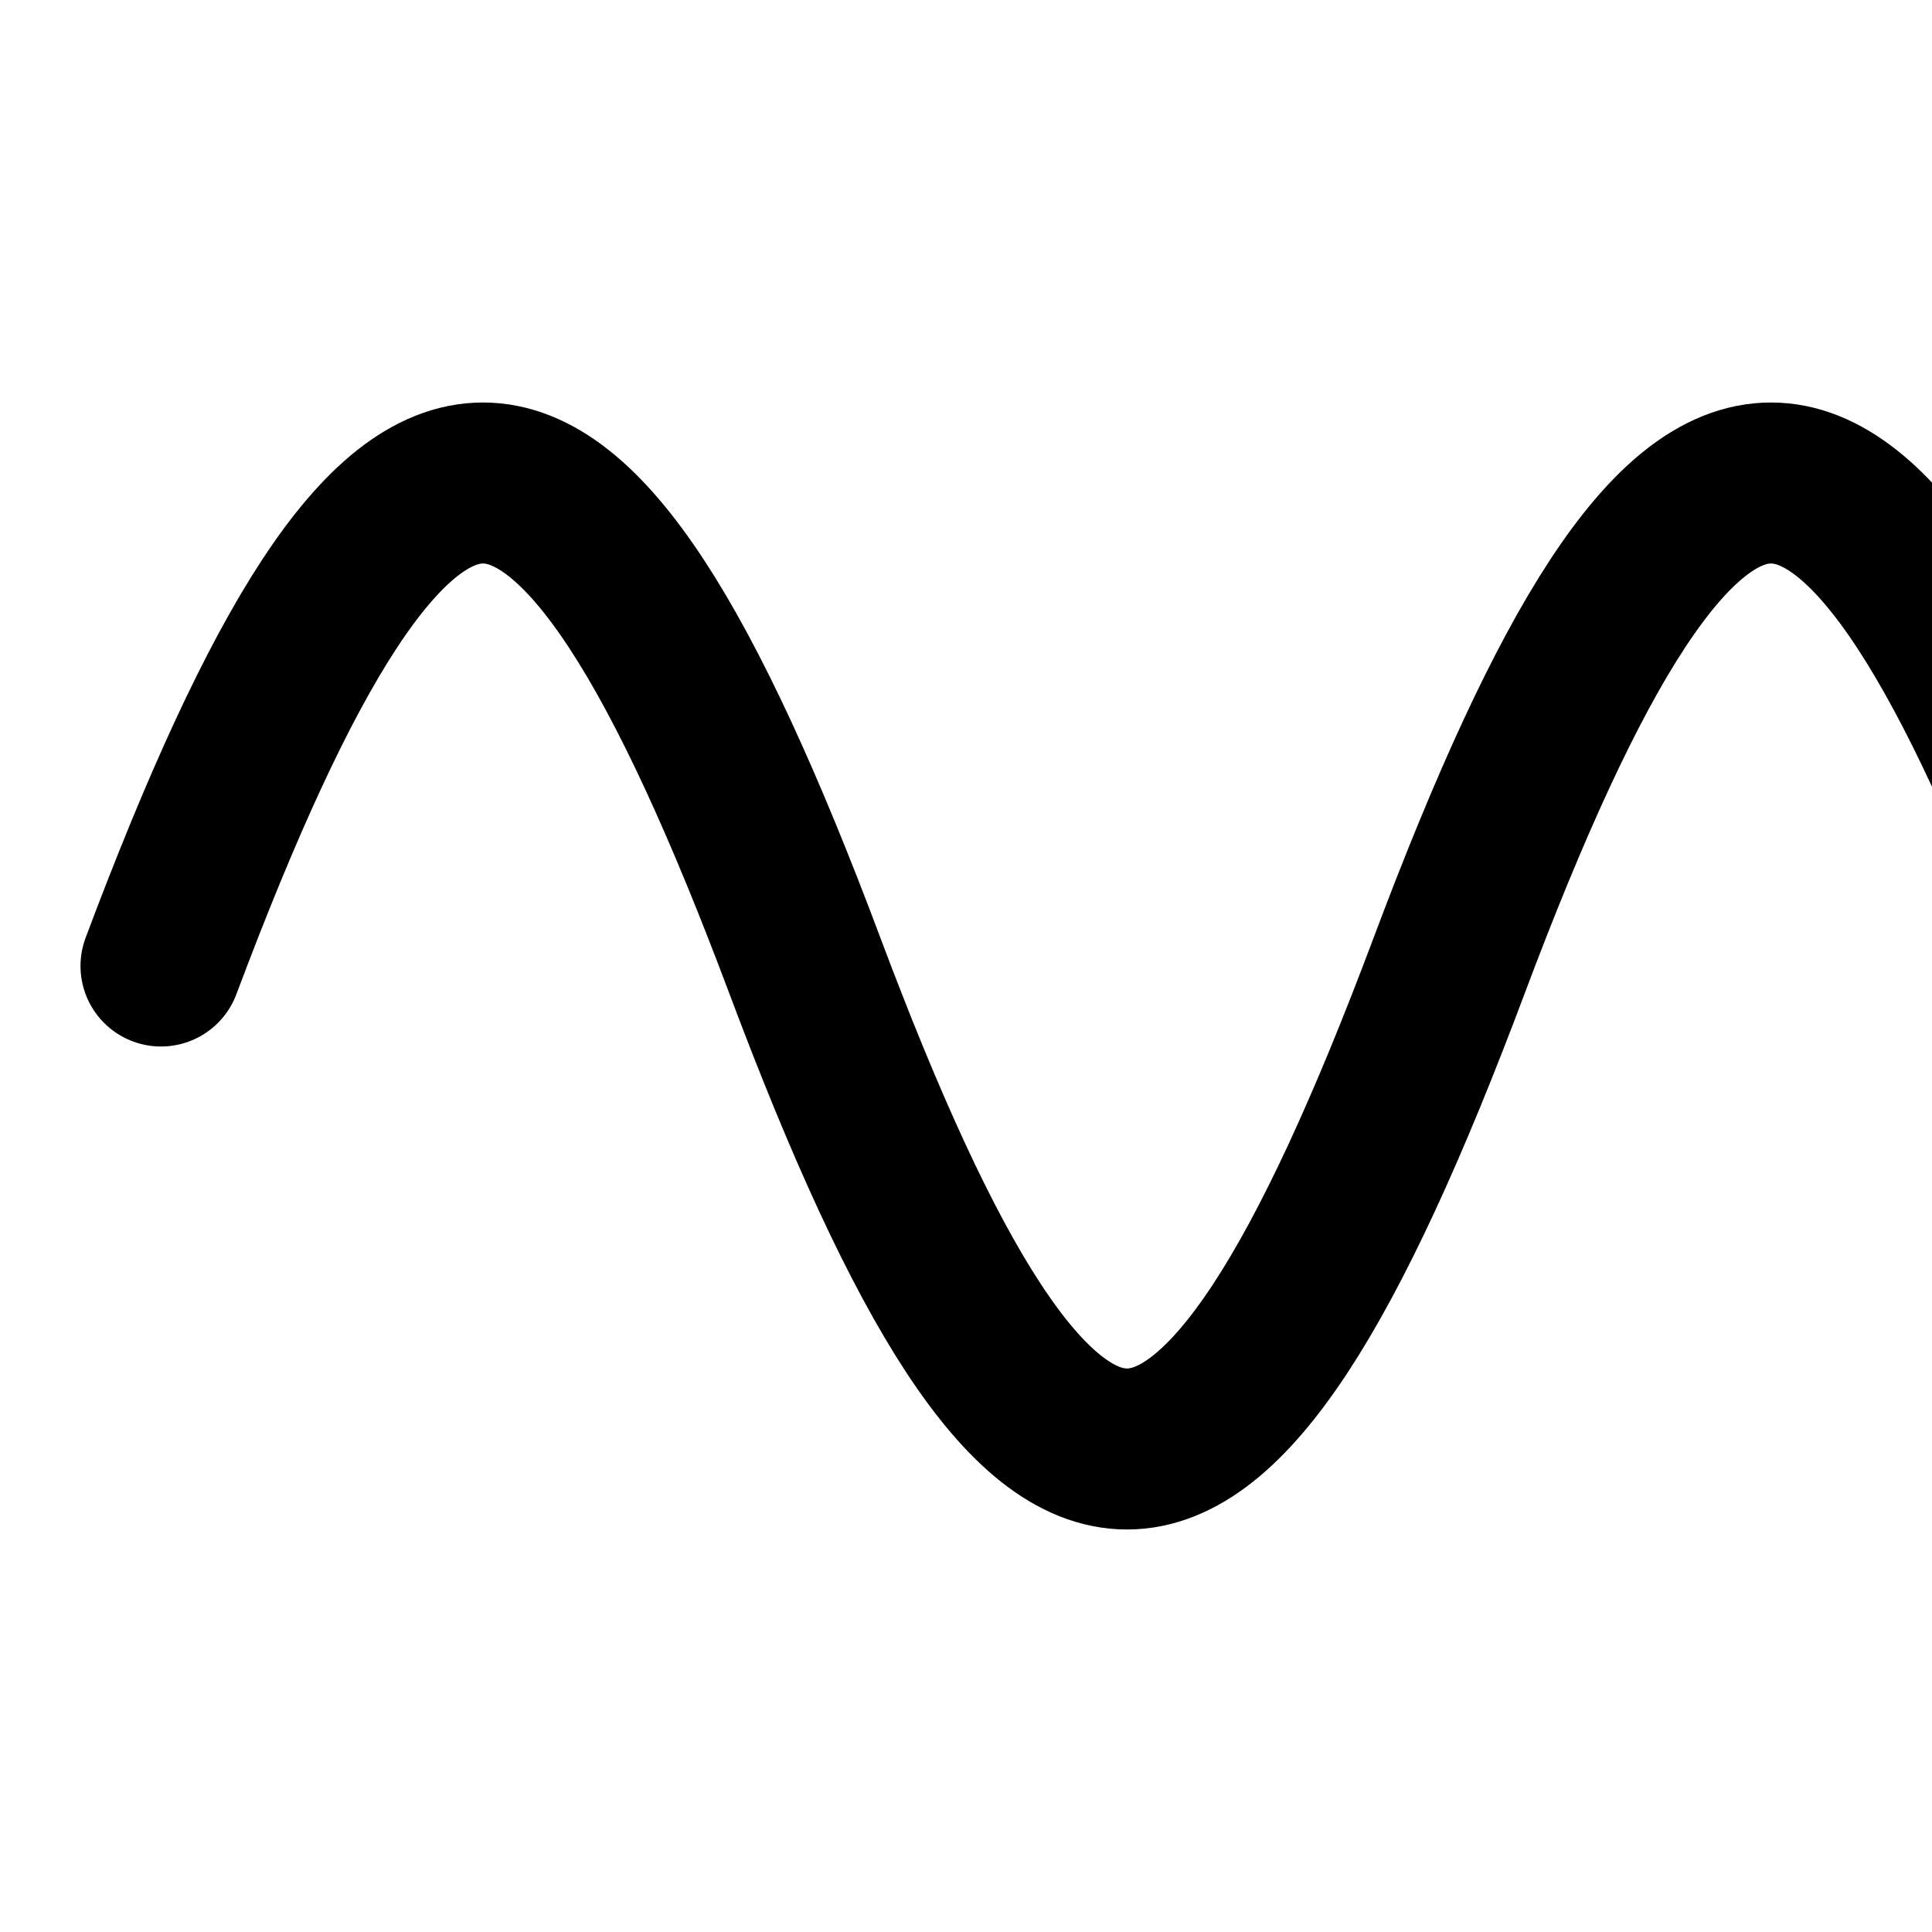 
        <svg xmlns="http://www.w3.org/2000/svg" viewBox="0 0 24 24" width="24" height="24" fill="none" stroke="currentColor" stroke-width="2" stroke-linecap="round" stroke-linejoin="round">
            <path d="M2 12c3-8 5-8 8 0s5 8 8 0 5-8 8 0" />
        </svg>
    